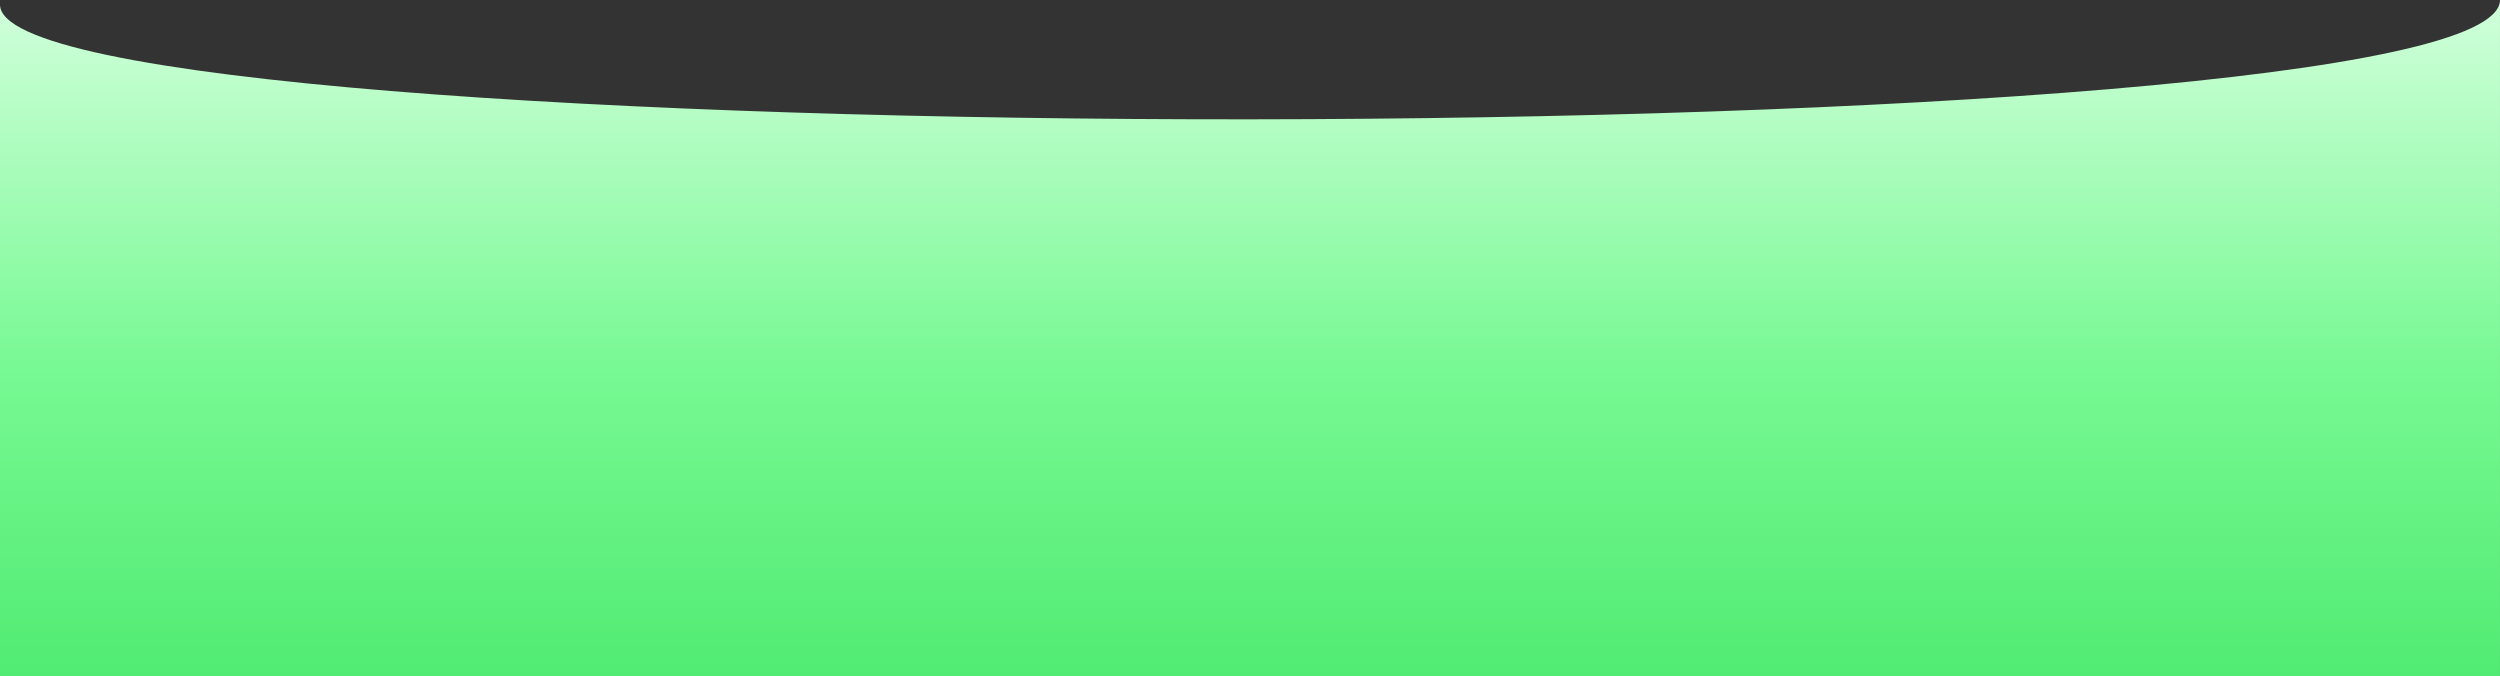 <svg xmlns="http://www.w3.org/2000/svg" xmlns:xlink="http://www.w3.org/1999/xlink" viewBox="0 0 1920.01 519.38"><rect x="0" y="0" width="1920.01" height="519.38" fill="#333333" stroke="none"/><defs><linearGradient id="linear-gradient" x1="960" x2="960" y2="810.74" gradientUnits="userSpaceOnUse"><stop offset="0" stop-color="#d1ffdb"/><stop offset="0.35" stop-color="#77f993"/><stop offset="1" stop-color="#22da4a"/></linearGradient></defs><g id="Layer_2" data-name="Layer 2"><g id="Layer_1-2" data-name="Layer 1"><path d="M0,3.56V519.38H1920V0C1920,121.6,0,121.6,0,3.56Z" style="fill:url(#linear-gradient)"/></g></g></svg>